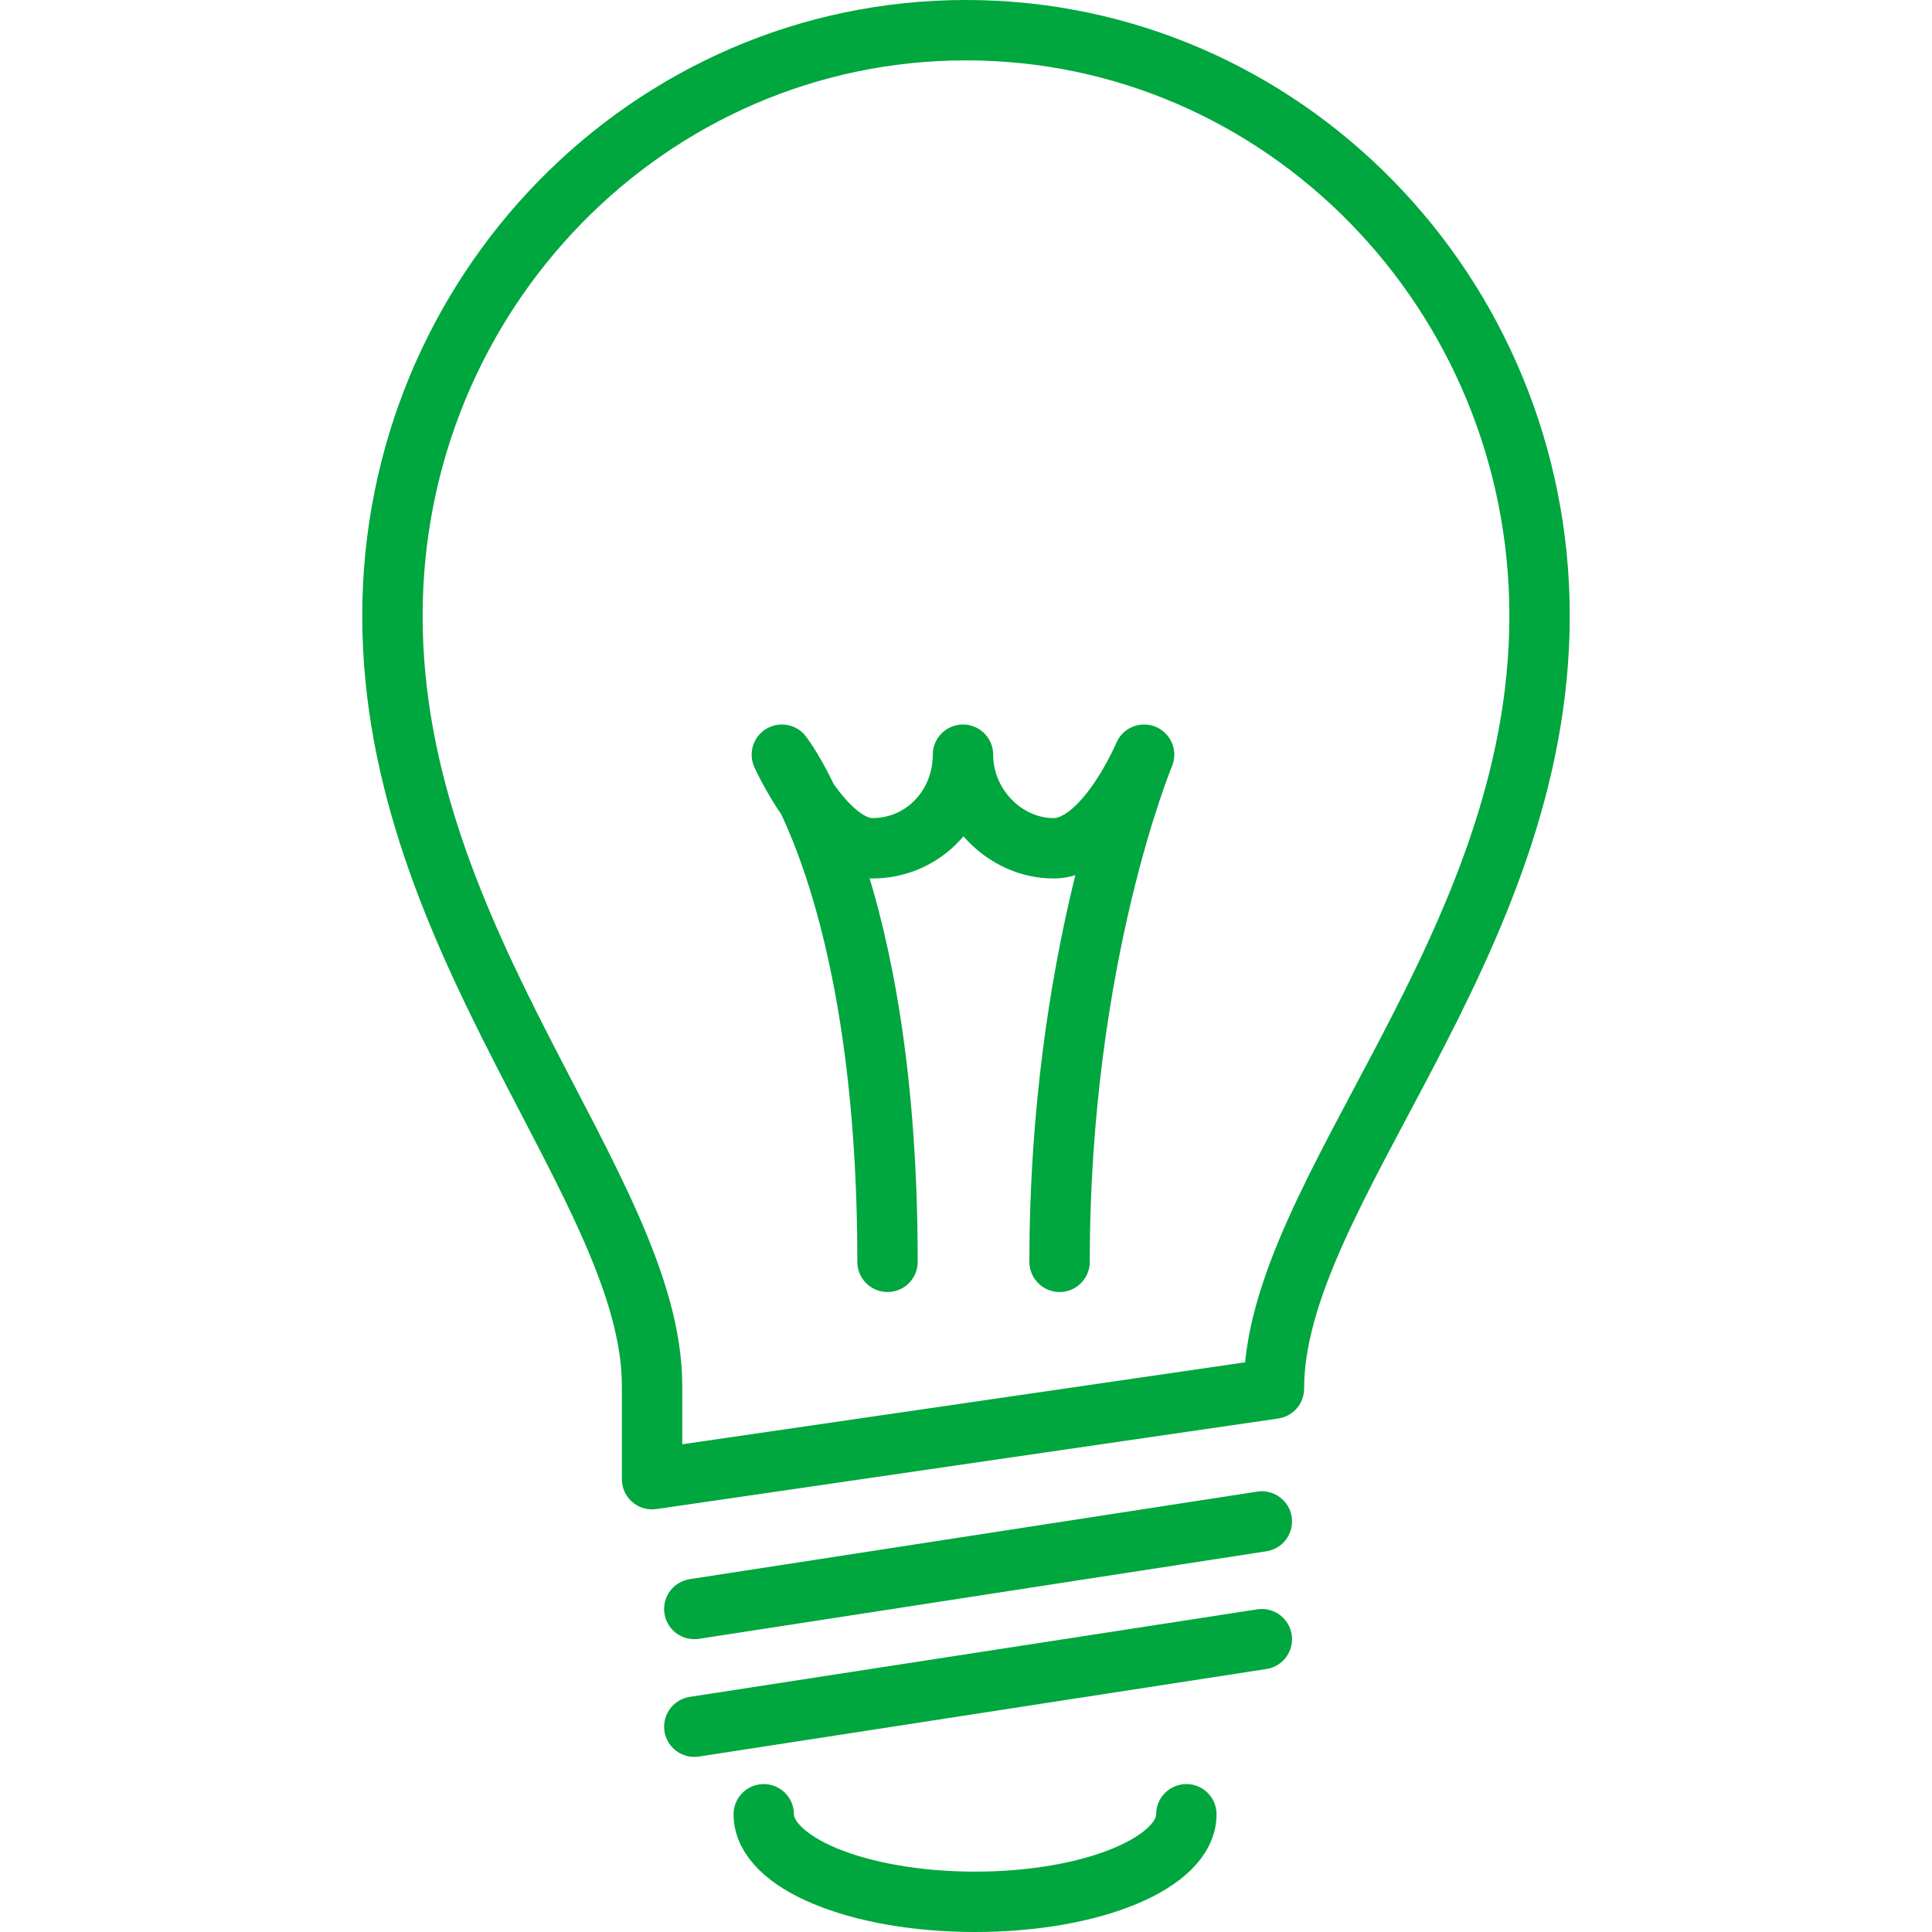 <!DOCTYPE svg PUBLIC "-//W3C//DTD SVG 1.1//EN" "http://www.w3.org/Graphics/SVG/1.1/DTD/svg11.dtd">
<!-- Uploaded to: SVG Repo, www.svgrepo.com, Transformed by: SVG Repo Mixer Tools -->
<svg version="1.1" id="Layer_1" xmlns:sketch="http://www.bohemiancoding.com/sketch/ns" xmlns="http://www.w3.org/2000/svg" xmlns:xlink="http://www.w3.org/1999/xlink" width="800px" height="800px" viewBox="0 0 40 64" enable-background="new 0 0 40 64" xml:space="preserve" fill="#00a63e">
<g id="SVGRepo_bgCarrier" stroke-width="0"/>
<g id="SVGRepo_tracerCarrier" stroke-linecap="round" stroke-linejoin="round"/>
<g id="SVGRepo_iconCarrier"> <title>Light-bulb</title> <desc>Created with Sketch.</desc> <g id="Page-1" sketch:type="MSPage"> <g id="Light-bulb" transform="translate(1, 1)" sketch:type="MSLayerGroup"> <path id="Shape" sketch:type="MSShapeGroup" fill="none" stroke="#00a63e" stroke-width="2" stroke-linecap="round" stroke-linejoin="round" d=" M8.6,48l20.6-3c0-6.5,8.8-14.6,8.8-25.6C38,8.7,29.5,0,19,0S0,8.7,0,19.4c0,10.9,8.6,19,8.6,25.5V48L8.6,48z"/> <path id="Shape_1_" sketch:type="MSShapeGroup" fill="none" stroke="#00a63e" stroke-width="2" stroke-linecap="round" stroke-linejoin="round" d=" M10,52.3l18.8-2.9"/> <path id="Shape_2_" sketch:type="MSShapeGroup" fill="none" stroke="#00a63e" stroke-width="2" stroke-linecap="round" stroke-linejoin="round" d=" M10,56.2l18.8-2.9"/> <path id="Shape_3_" sketch:type="MSShapeGroup" fill="none" stroke="#00a63e" stroke-width="2" stroke-linecap="round" stroke-linejoin="round" d=" M26.3,59.1c0,1.6-3.1,2.9-7,2.9s-7-1.3-7-2.9"/> <path id="Shape_4_" sketch:type="MSShapeGroup" fill="none" stroke="#00a63e" stroke-width="2" stroke-linecap="round" stroke-linejoin="round" d=" M16.4,40.8c0-12.4-3.5-16.8-3.5-16.8s1.4,3.1,3,3.1c1.7,0,3-1.4,3-3.1c0,1.7,1.4,3.1,3,3.1c1.7,0,3-3.1,3-3.1s-2.8,6.7-2.8,16.8"/> </g> </g> </g>
</svg>